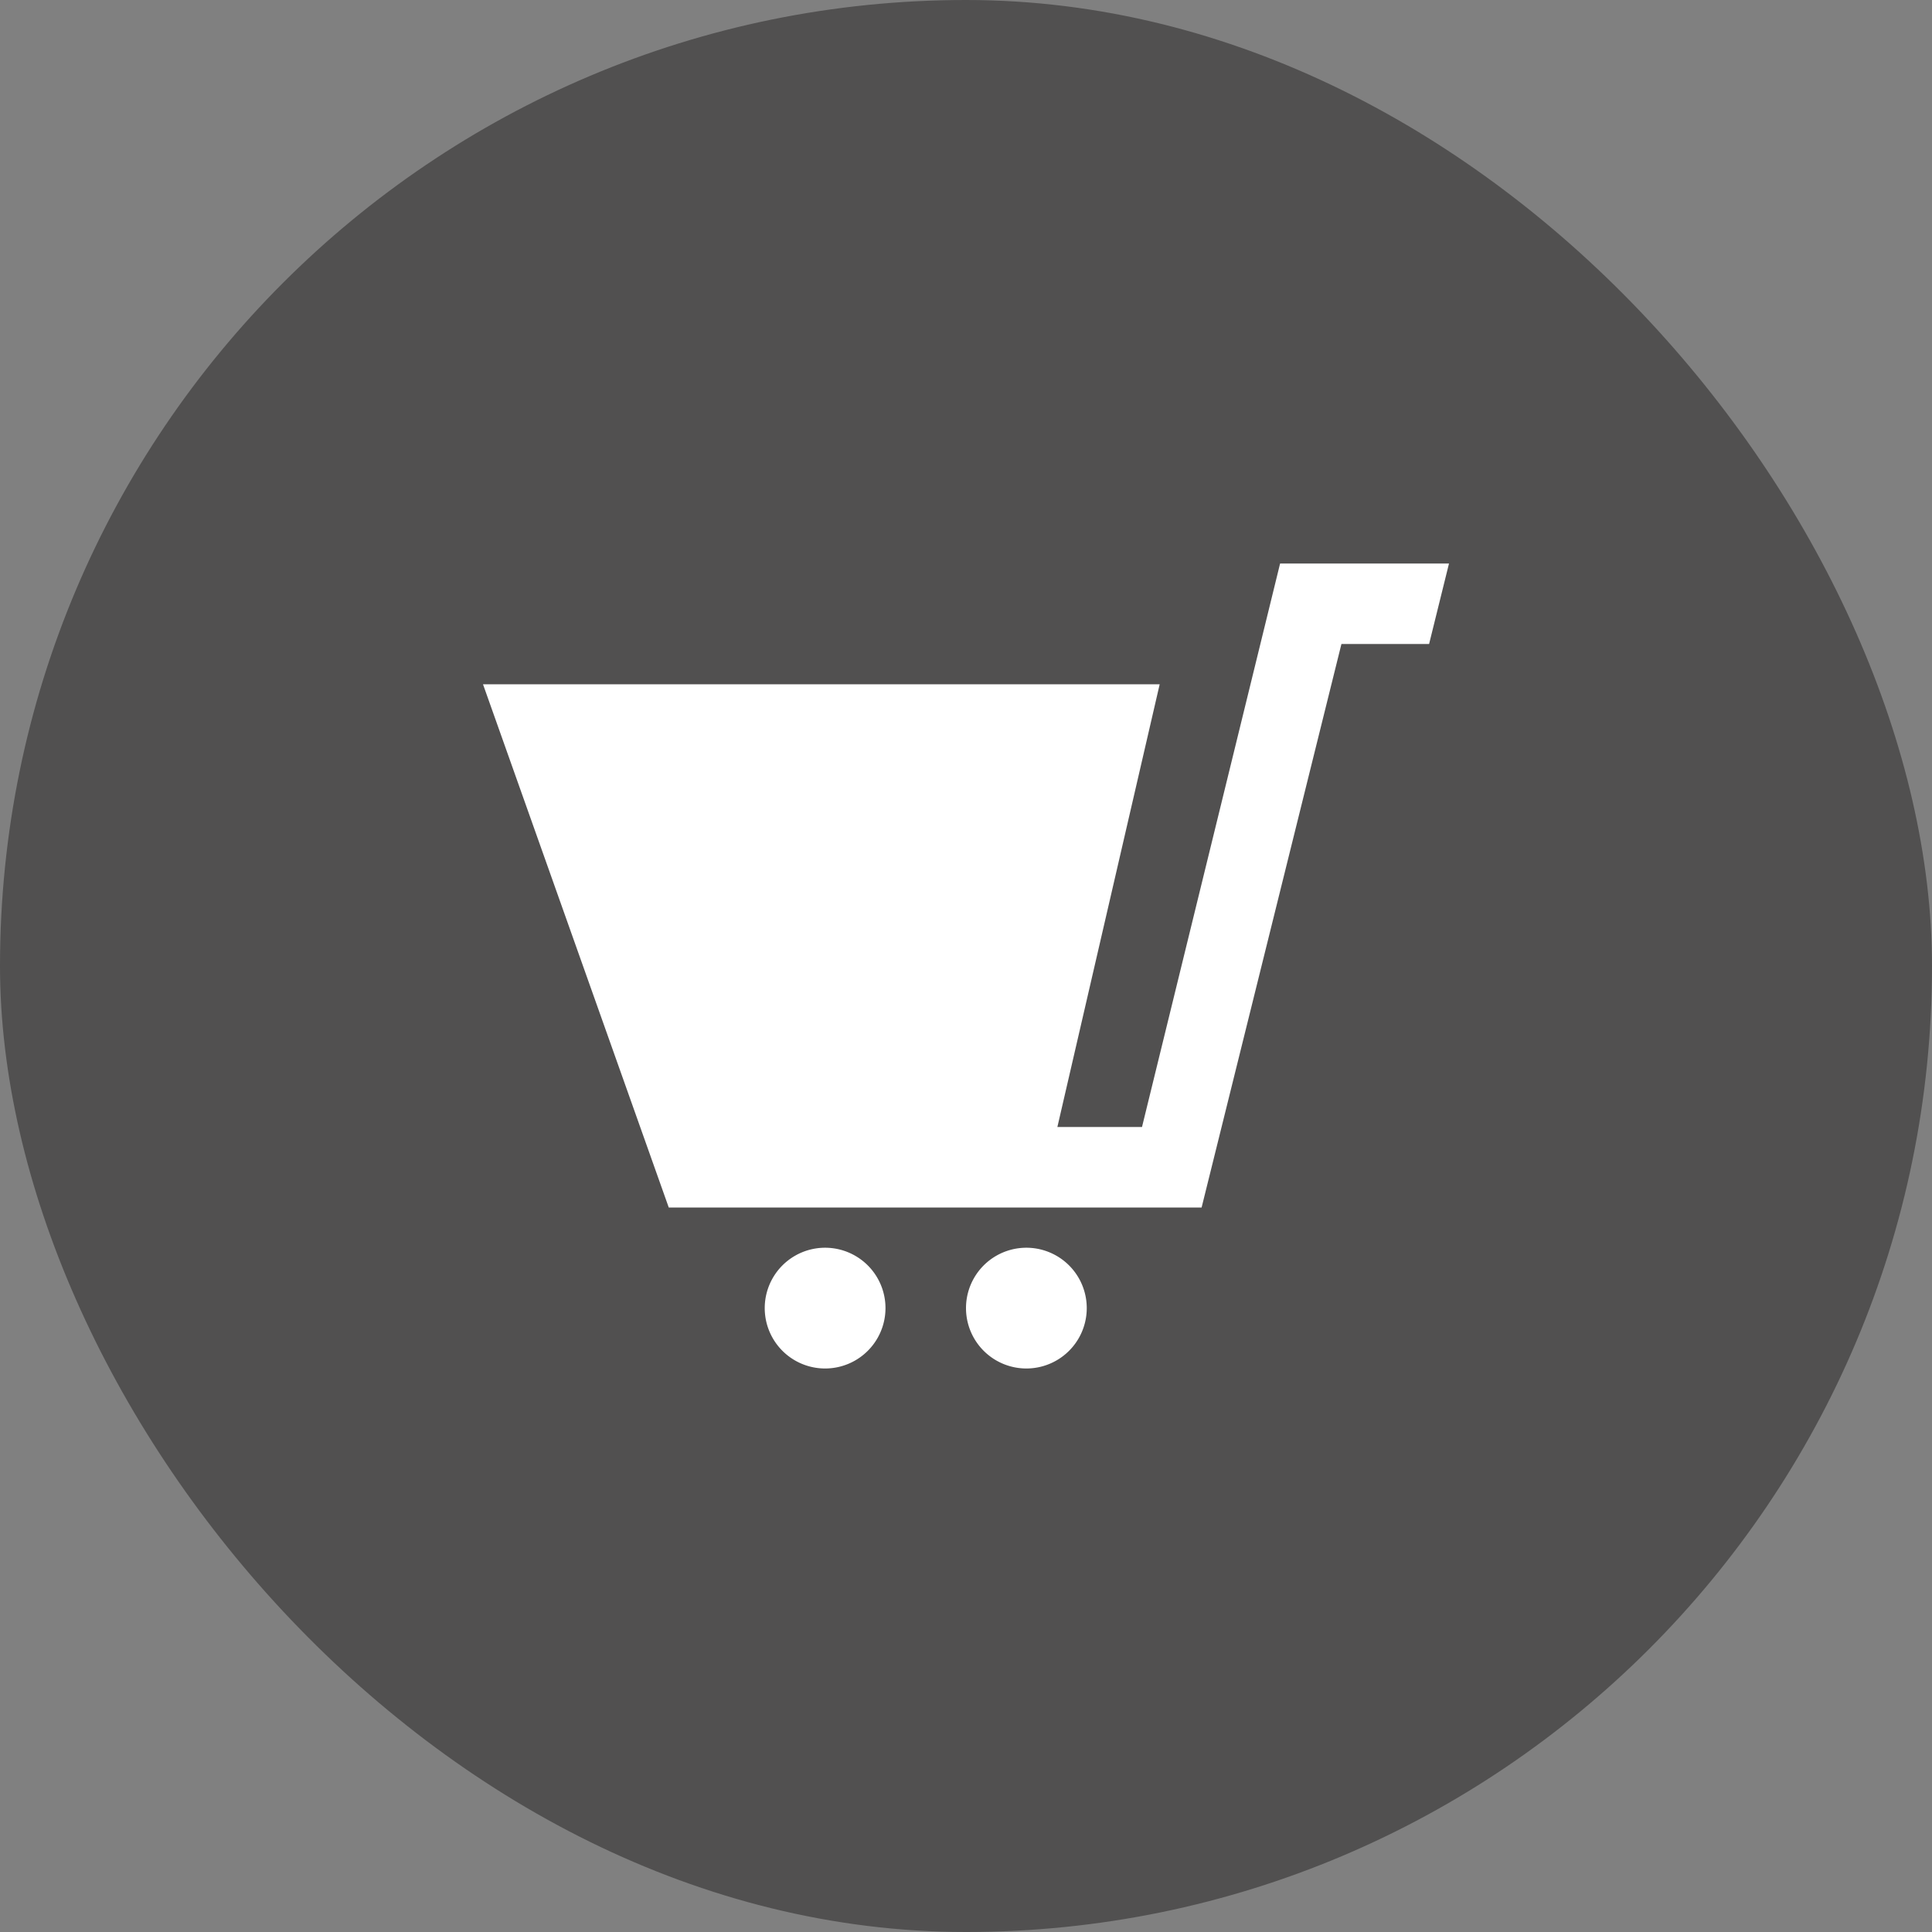 <svg xmlns="http://www.w3.org/2000/svg" width="40" height="40" fill="none"><rect width="100%" height="100%" fill="#808080" stroke="none"/><rect width="40" height="40" fill="#515050" rx="20"/><path fill="#fff" d="M18.333 27.083a1.25 1.25 0 1 1-2.5 0 1.25 1.25 0 0 1 2.5 0Zm2.917-1.25a1.25 1.25 0 1 0 0 2.5 1.25 1.25 0 0 0 0-2.5Zm5.253-14.166-2.859 11.666h-1.752l2.118-9.166H10L13.846 25h11.032l2.895-11.667h1.815L30 11.667h-3.497Z"/></svg>